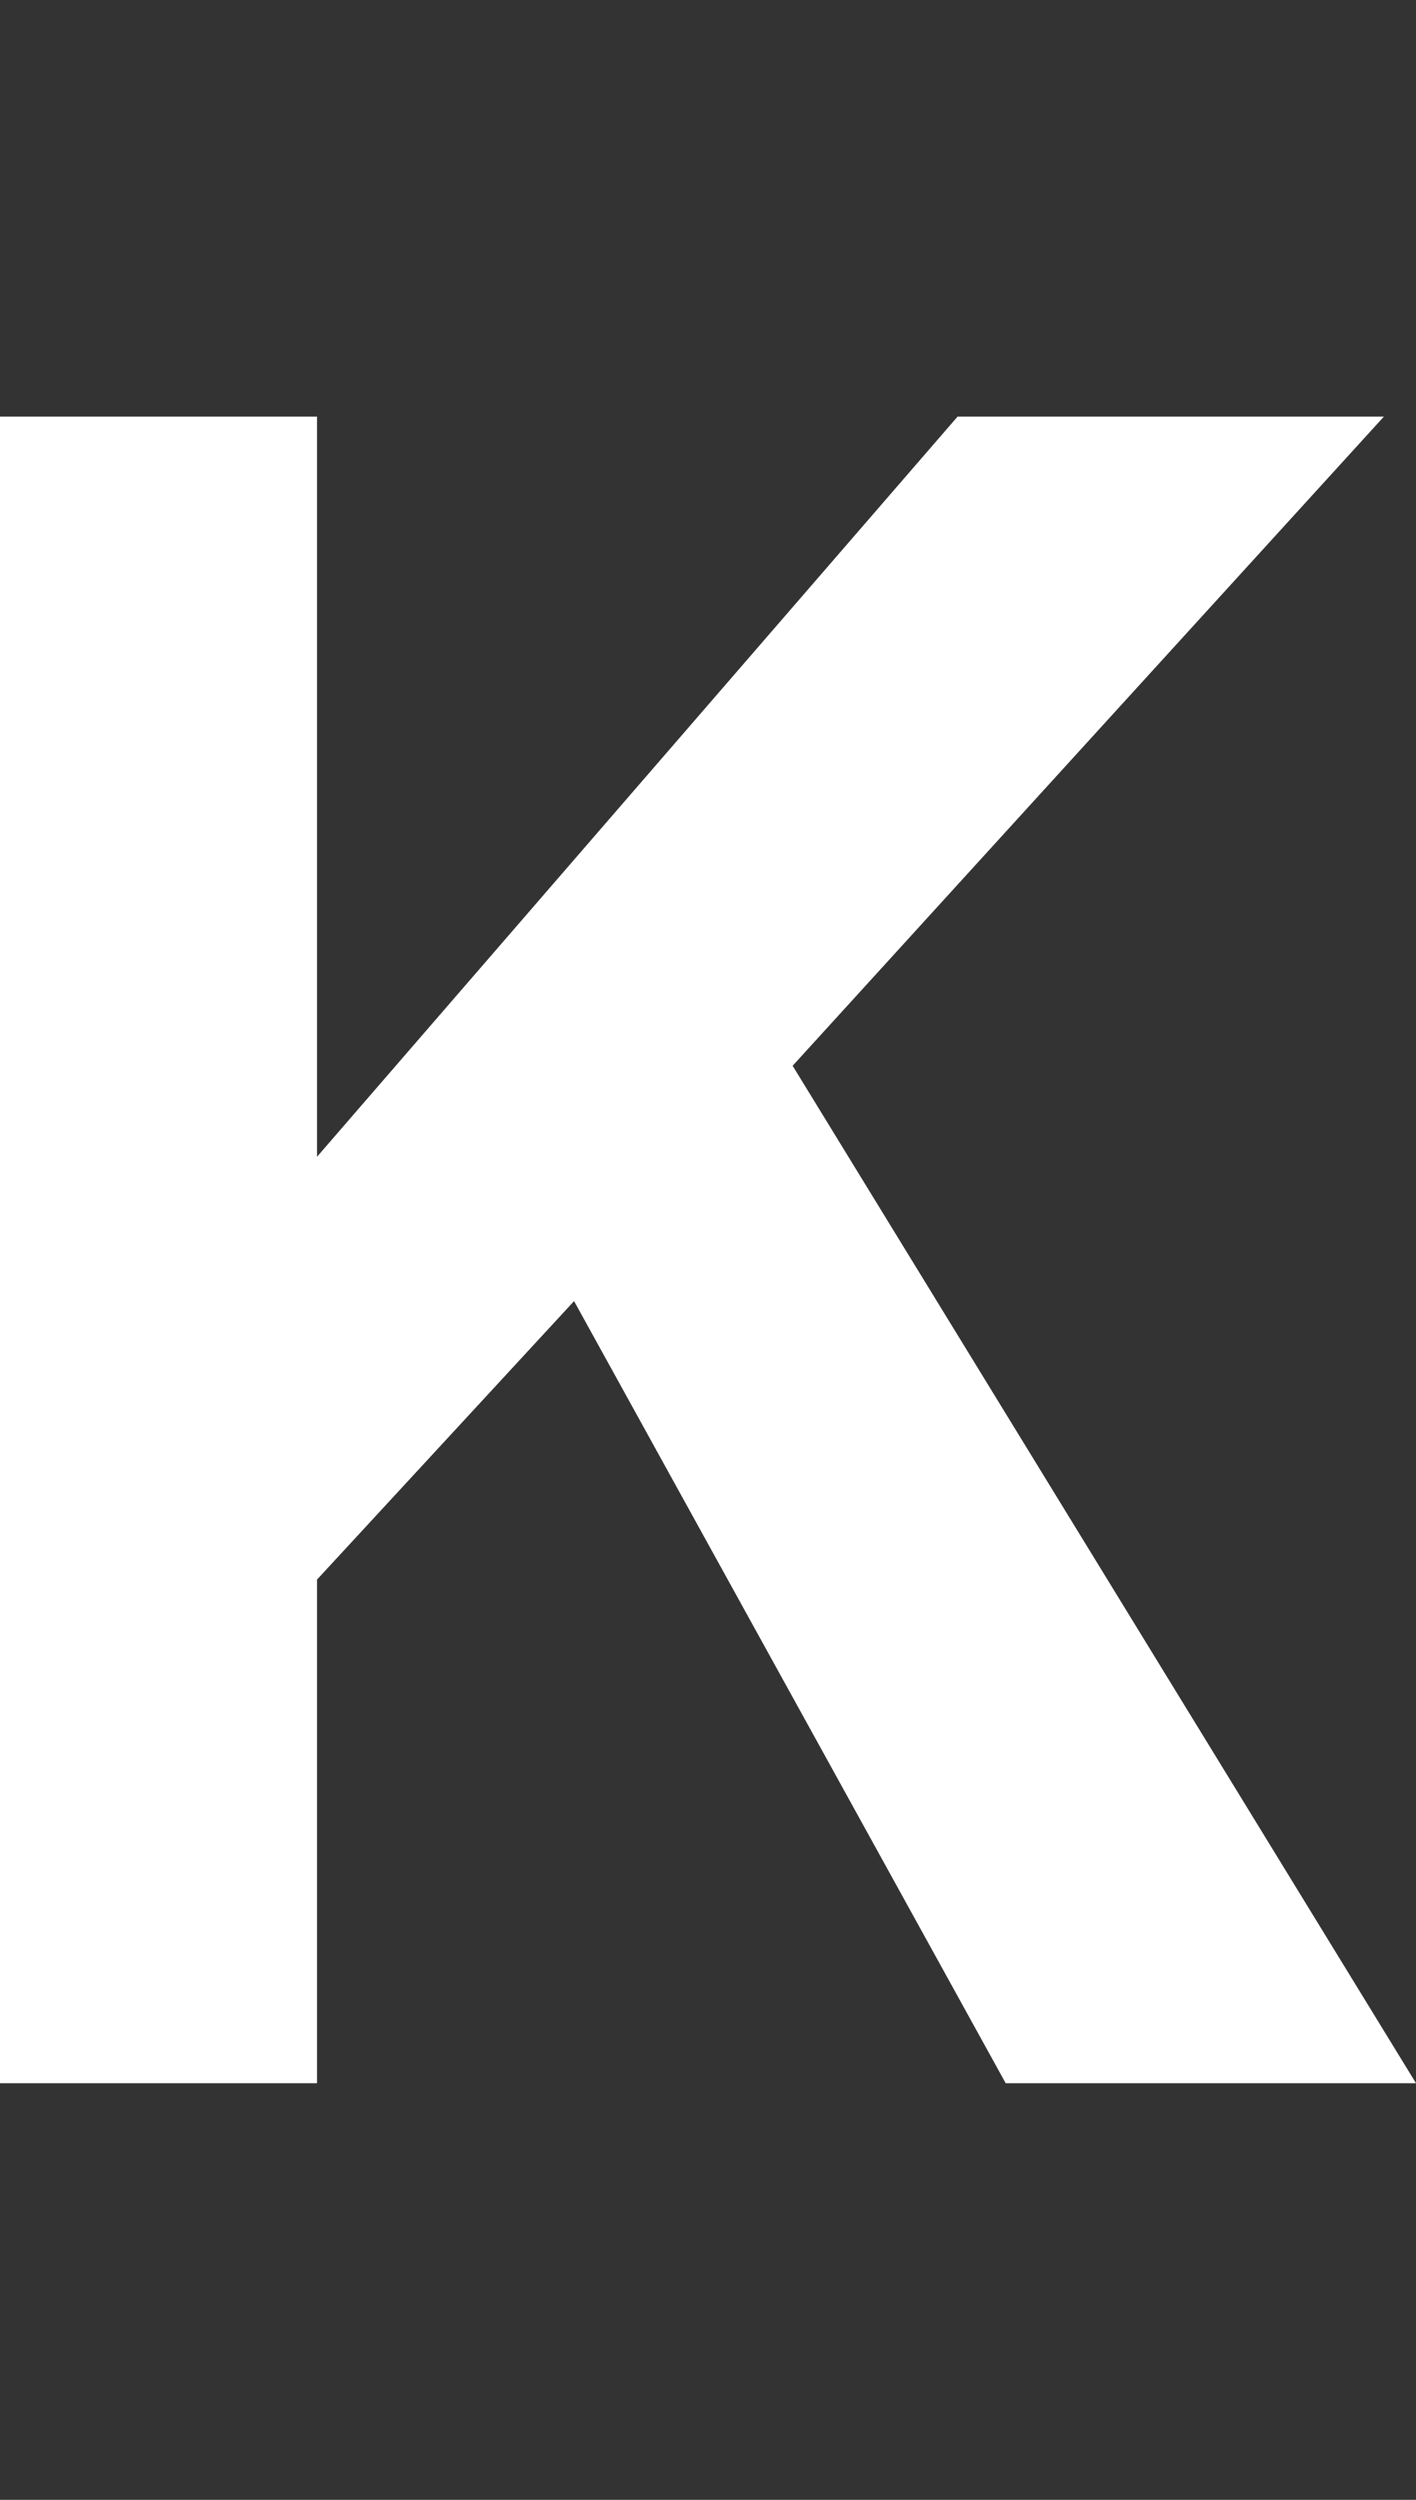 <?xml version="1.0" encoding="UTF-8"?>
<svg id="a" xmlns="http://www.w3.org/2000/svg" viewBox="0 0 85 150">
  <rect x="0" y="0" width="85" height="150" fill="#333333" stroke="none"/>
  <path d="M0,125V25h19.03v44.41L57.48,25h25.59l-35.49,38.95,37.42,61.05h-24.63l-25.91-46.93-15.43,16.71v30.22H0Z" style="fill: #fff;"/>
</svg>
